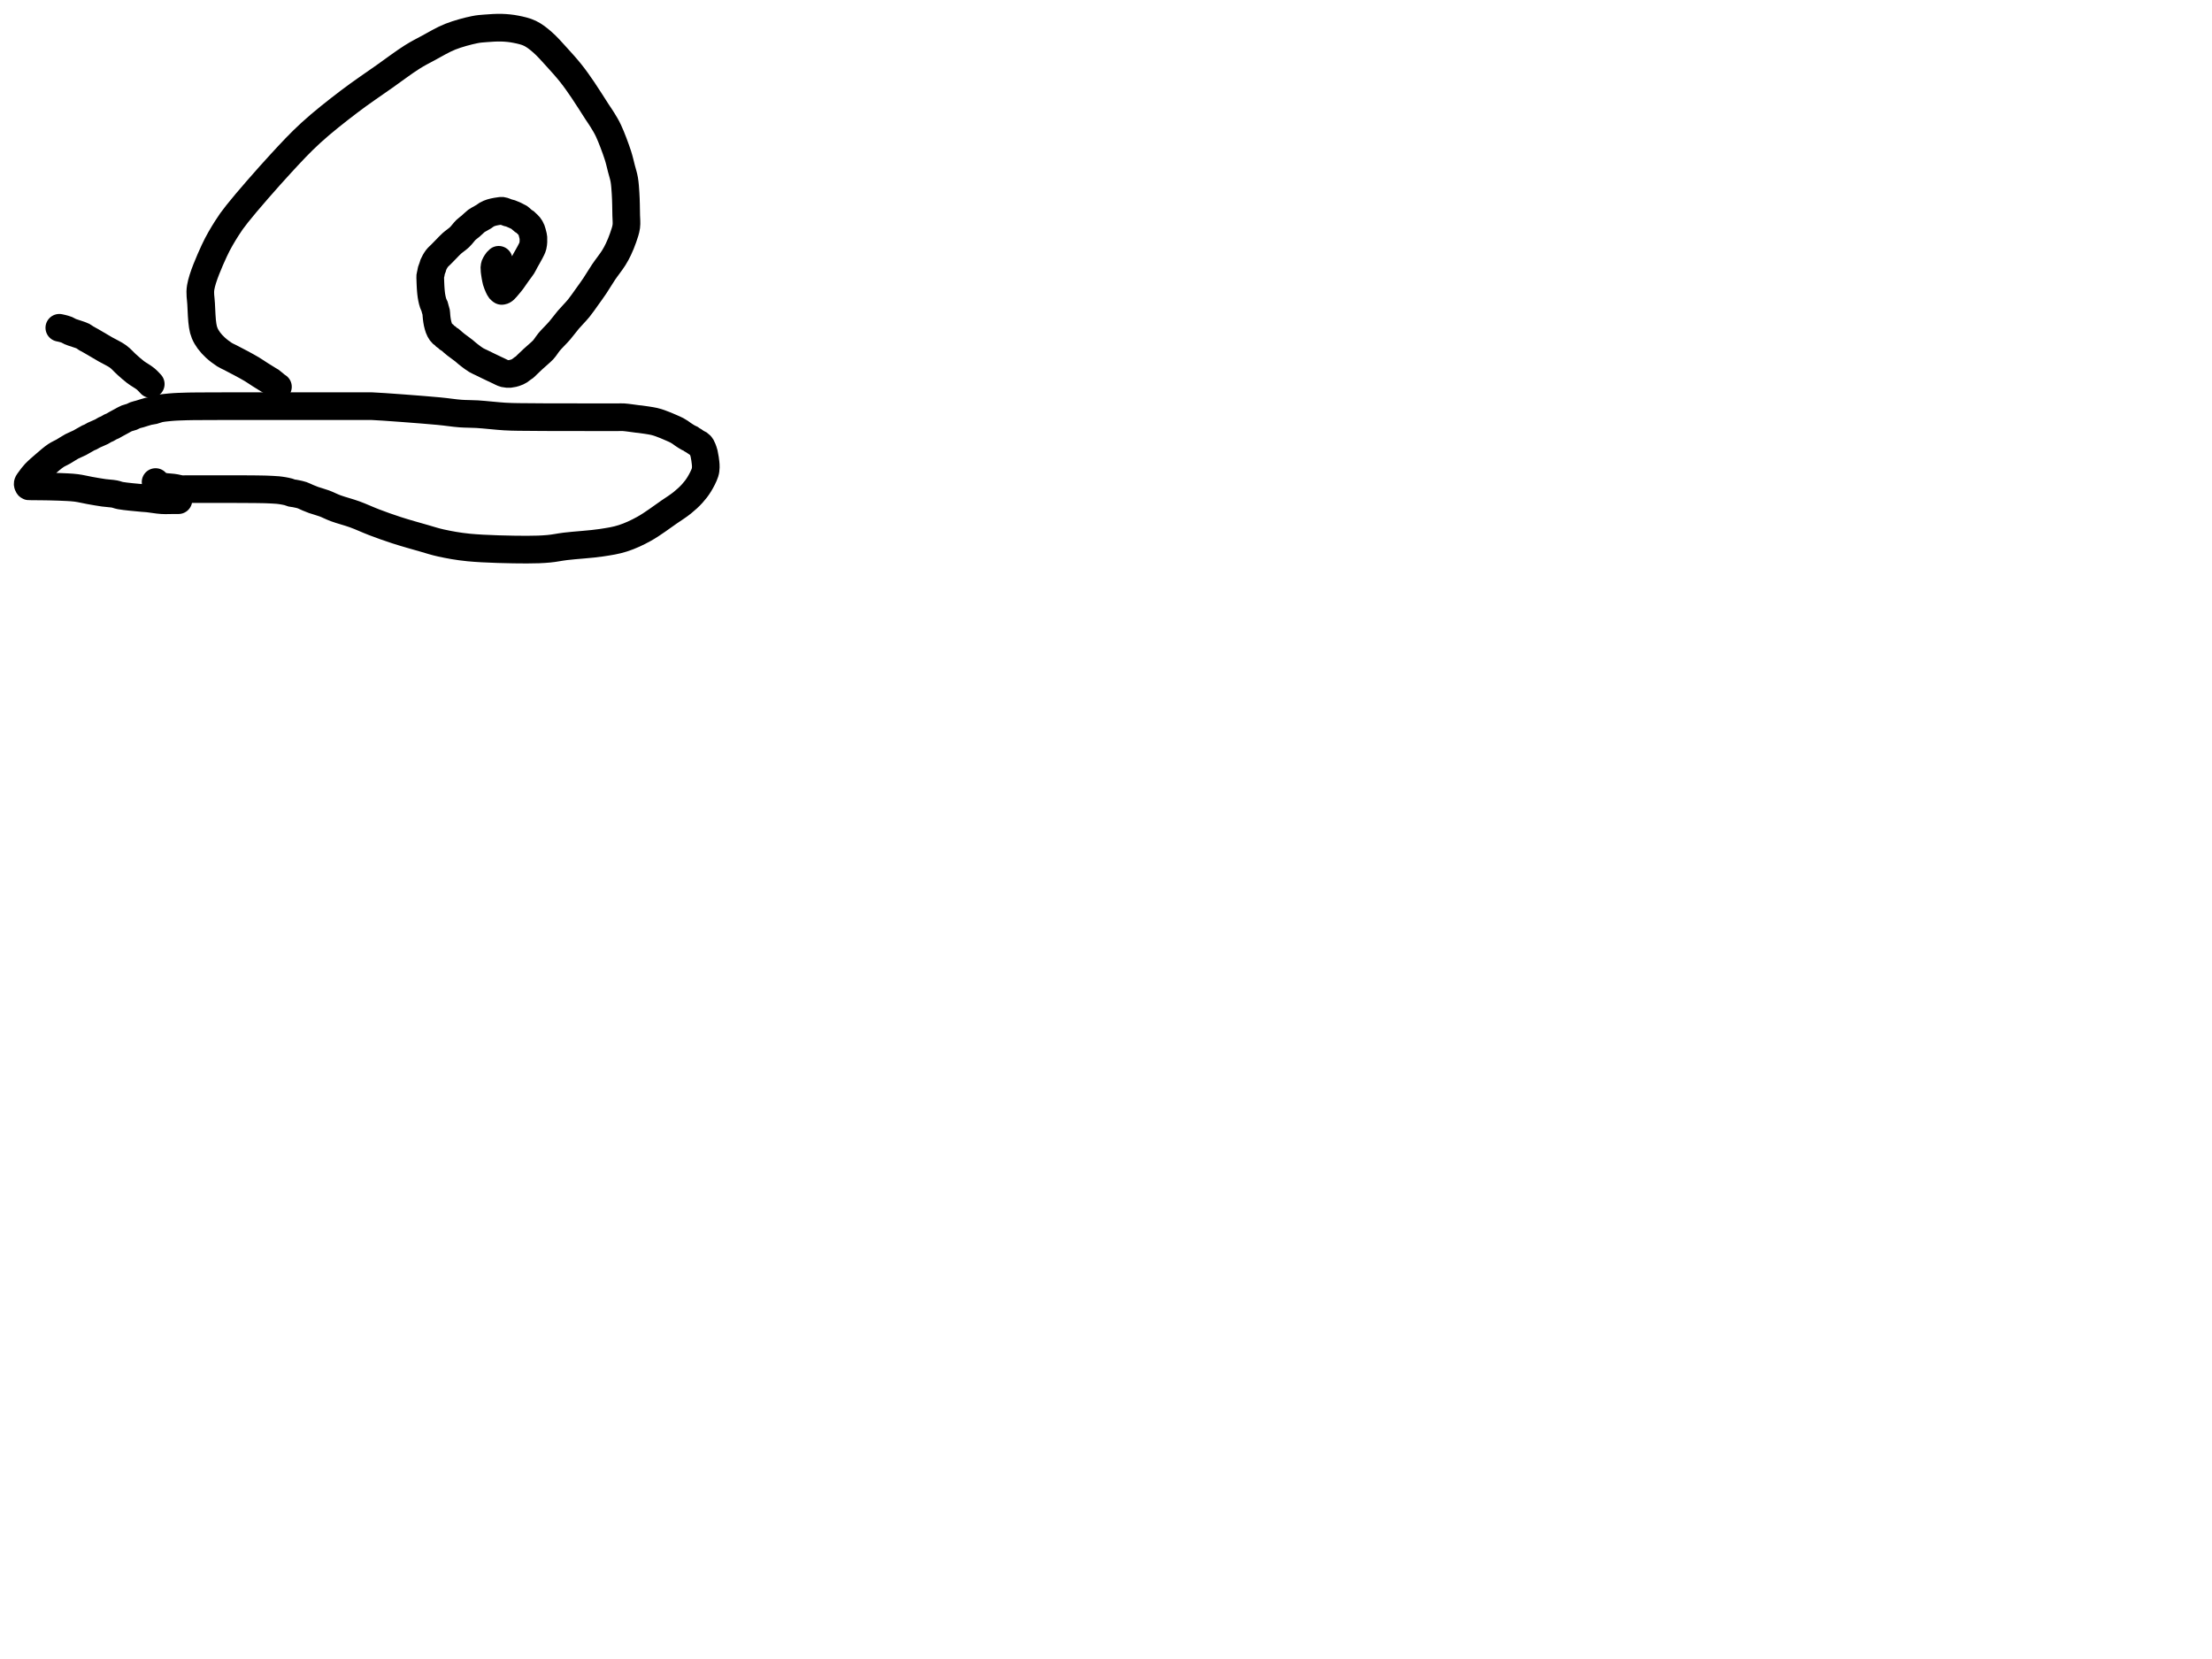 <?xml version="1.0" encoding="utf-8"?>
<!-- Generator: SketchAPI 2022.10.18.0 https://api.sketch.io -->
<svg version="1.1" xmlns="http://www.w3.org/2000/svg" xmlns:xlink="http://www.w3.org/1999/xlink" xmlns:sketchjs="https://sketch.io/dtd/" sketchjs:metadata="eyJuYW1lIjoiRHJhd2luZy5za2V0Y2hwYWQiLCJzdXJmYWNlIjp7ImlzUGFpbnQiOnRydWUsIm1ldGhvZCI6ImZpbGwiLCJibGVuZCI6Im5vcm1hbCIsImVuYWJsZWQiOnRydWUsIm9wYWNpdHkiOjEsInR5cGUiOiJjb2xvciIsImNvbG9yIjoiI2ZmZmZmZiIsImlzRmlsbCI6dHJ1ZX0sImNsaXBQYXRoIjp7ImVuYWJsZWQiOnRydWUsInN0eWxlIjp7InN0cm9rZVN0eWxlIjoiYmxhY2siLCJsaW5lV2lkdGgiOjF9fSwiZGVzY3JpcHRpb24iOiJNYWRlIHdpdGggU2tldGNocGFkIiwibWV0YWRhdGEiOnt9LCJleHBvcnREUEkiOjcyLCJleHBvcnRGb3JtYXQiOiJwbmciLCJleHBvcnRRdWFsaXR5IjowLjk1LCJ1bml0cyI6InB4Iiwid2lkdGgiOjE0NTQsImhlaWdodCI6ODMzLCJwYWdlcyI6W3sid2lkdGgiOjE0NTQsImhlaWdodCI6ODMzfV0sInV1aWQiOiI2ODU4MTcxYS1lNWM3LTQxZGItODBiZi04NTA3ZWQwNGUyZTUifQ==" width="800" height="600" viewBox="0 0 800 600">
<path style="fill: none; stroke: #000000; mix-blend-mode: source-over; stroke-dasharray: none; stroke-dashoffset: 0; stroke-linecap: round; stroke-linejoin: round; stroke-miterlimit: 4; stroke-opacity: 1; stroke-width: 10;" sketchjs:tool="pencil" d="M54.53 34.02 C54.53 34.02 54.53 34.02 54.53 34.02 54.53 34.02 54.53 34.02 54.53 34.02 54.53 34.02 53.311 34.02 52.53 34.02 51.425 34.02 49.937 34.108 48.53 34.02 46.946 33.921 44.794 33.52 43.5 33.39 42.69 33.309 42.401 33.322 41.52 33.24 39.746 33.074 35.307 32.689 33.51 32.35 32.579 32.175 32.232 31.943 31.42 31.79 30.326 31.583 28.893 31.543 27.51 31.35 25.936 31.13 24.154 30.807 22.48 30.51 20.807 30.213 19.219 29.788 17.47 29.57 15.579 29.335 13.168 29.276 11.52 29.2 10.351 29.146 9.419 29.132 8.52 29.11 7.786 29.092 7.253 29.081 6.52 29.07 5.623 29.057 4.427 29.047 3.53 29.04 2.797 29.034 2.082 29.031 1.53 29.03 1.139 29.029 0.719 29.059 0.53 29.03 0.453 29.018 0.422 29.021 0.37 28.98 0.28 28.91 0.17 28.718 0.11 28.56 0.045 28.388 -0.035 28.206 0.01 27.98 0.087 27.597 0.552 27.067 0.92 26.55 1.393 25.886 1.936 25.134 2.66 24.36 3.622 23.332 5.059 22.114 6.31 21.04 7.568 19.96 8.978 18.708 10.19 17.9 11.14 17.266 11.968 16.968 12.89 16.44 13.887 15.869 14.941 15.121 15.96 14.58 16.911 14.075 17.842 13.762 18.8 13.27 19.826 12.743 21.204 11.848 21.92 11.5 22.278 11.326 22.454 11.303 22.75 11.16 23.112 10.985 23.437 10.743 23.92 10.5 24.657 10.13 26.047 9.609 26.78 9.23 27.262 8.981 27.58 8.722 27.94 8.54 28.234 8.391 28.475 8.337 28.77 8.19 29.13 8.011 29.57 7.699 29.93 7.52 30.225 7.373 30.465 7.316 30.76 7.17 31.119 6.993 31.481 6.754 31.92 6.51 32.489 6.194 33.231 5.79 33.89 5.44 34.548 5.09 35.215 4.675 35.87 4.41 36.467 4.168 37.126 4.084 37.65 3.88 38.089 3.709 38.379 3.477 38.82 3.31 39.35 3.11 39.951 3.007 40.63 2.81 41.512 2.554 42.76 2.106 43.66 1.89 44.364 1.721 44.924 1.707 45.57 1.55 46.256 1.383 46.847 1.077 47.66 0.9 48.748 0.663 50.338 0.516 51.55 0.4 52.608 0.298 53.535 0.258 54.53 0.21 55.528 0.162 56.631 0.134 57.53 0.11 58.264 0.09 58.713 0.081 59.53 0.07 60.821 0.053 63.075 0.047 64.53 0.04 65.657 0.035 66.53 0.033 67.53 0.03 68.53 0.027 69.458 0.022 70.53 0.02 71.768 0.018 73.197 0.02 74.53 0.02 75.863 0.02 77.197 0.02 78.53 0.02 79.863 0.02 81.122 0.02 82.53 0.02 84.104 0.02 85.863 0.02 87.53 0.02 89.197 0.02 90.723 0.02 92.53 0.02 94.668 0.02 97.392 0.02 99.53 0.02 101.337 0.02 102.787 0.02 104.53 0.02 106.439 0.02 108.453 0.02 110.53 0.02 112.773 0.02 115.392 0.02 117.53 0.02 119.337 0.02 121.239 0.02 122.53 0.02 123.347 0.02 123.496 -0.018 124.53 0.02 128.115 0.153 142.675 1.258 148.53 1.8 151.918 2.114 154.06 2.507 156.54 2.69 158.678 2.848 160.28 2.773 162.53 2.91 165.443 3.087 169.776 3.598 172.54 3.76 174.488 3.874 175.623 3.882 177.53 3.92 180.091 3.971 183.833 3.975 186.53 3.99 188.732 4.002 190.53 4.007 192.53 4.01 194.53 4.013 196.621 4.008 198.53 4.01 200.273 4.012 201.863 4.018 203.53 4.02 205.197 4.022 206.863 4.02 208.53 4.02 210.197 4.02 212.239 4.02 213.53 4.02 214.347 4.02 214.714 3.97 215.53 4.02 216.827 4.1 219.52 4.524 220.55 4.64 221.007 4.691 221.084 4.681 221.54 4.74 222.57 4.874 225.255 5.244 226.56 5.54 227.415 5.734 227.959 5.926 228.65 6.16 229.346 6.396 230.034 6.672 230.72 6.95 231.408 7.229 232.09 7.528 232.77 7.83 233.45 8.132 234.225 8.456 234.8 8.76 235.248 8.997 235.581 9.21 235.96 9.46 236.344 9.713 236.66 9.983 237.09 10.27 237.632 10.633 238.466 11.173 238.97 11.44 239.289 11.609 239.562 11.667 239.78 11.8 239.948 11.902 240.029 12.02 240.19 12.13 240.392 12.267 240.646 12.375 240.91 12.54 241.25 12.753 241.699 13.116 242.05 13.32 242.328 13.482 242.617 13.56 242.83 13.7 243 13.812 243.115 13.918 243.25 14.06 243.406 14.224 243.552 14.386 243.7 14.64 243.928 15.032 244.205 15.787 244.37 16.25 244.491 16.59 244.554 16.791 244.64 17.15 244.764 17.666 244.893 18.351 244.99 19.06 245.11 19.939 245.285 21.136 245.26 22.03 245.239 22.769 245.202 23.274 244.96 24.05 244.589 25.236 243.654 27.031 242.85 28.33 242.101 29.541 241.305 30.566 240.34 31.63 239.289 32.79 238.056 33.91 236.73 34.98 235.291 36.141 233.819 37.038 231.98 38.3 229.468 40.024 225.96 42.704 223.01 44.34 220.398 45.789 217.903 46.951 215.27 47.8 212.716 48.623 210.404 48.959 207.46 49.41 203.699 49.986 198.006 50.291 194.51 50.72 192.12 51.013 190.643 51.393 188.49 51.59 186.025 51.815 183.808 51.896 180.52 51.9 175.183 51.906 165.227 51.696 159.52 51.13 155.551 50.736 152.401 50.137 149.49 49.5 147.198 48.998 145.693 48.469 143.42 47.82 140.493 46.984 136.544 45.889 133.4 44.87 130.557 43.949 127.933 43.003 125.35 42.02 122.911 41.092 120.655 40.006 118.3 39.15 115.998 38.314 113.371 37.671 111.38 36.93 109.823 36.351 108.65 35.695 107.29 35.19 105.983 34.704 104.471 34.331 103.38 33.94 102.578 33.653 102.003 33.406 101.32 33.12 100.633 32.833 99.945 32.451 99.27 32.22 98.649 32.008 97.946 31.875 97.43 31.76 97.06 31.677 96.792 31.623 96.47 31.57 96.148 31.517 95.833 31.521 95.5 31.44 95.128 31.35 94.785 31.153 94.35 31.03 93.802 30.875 92.987 30.726 92.46 30.63 92.084 30.561 91.815 30.525 91.49 30.48 91.165 30.435 90.895 30.396 90.51 30.36 89.964 30.309 89.184 30.267 88.52 30.23 87.854 30.193 87.072 30.161 86.52 30.14 86.13 30.125 85.943 30.12 85.52 30.11 84.788 30.093 83.418 30.07 82.52 30.06 81.789 30.052 81.194 30.055 80.53 30.05 79.864 30.045 79.082 30.033 78.53 30.03 78.139 30.028 77.863 30.03 77.53 30.03 77.197 30.03 76.863 30.032 76.53 30.03 76.197 30.028 75.863 30.022 75.53 30.02 75.197 30.018 74.863 30.02 74.53 30.02 74.197 30.02 73.863 30.02 73.53 30.02 73.197 30.02 72.921 30.02 72.53 30.02 71.978 30.02 71.347 30.02 70.53 30.02 69.239 30.02 66.821 30.02 65.53 30.02 64.713 30.02 64.264 30.02 63.53 30.02 62.631 30.02 61.53 30.02 60.53 30.02 59.53 30.02 58.429 30.02 57.53 30.02 56.796 30.02 56.198 30.086 55.53 30.02 54.845 29.953 54.031 29.709 53.47 29.61 53.084 29.542 52.874 29.507 52.49 29.46 51.946 29.394 51.057 29.321 50.51 29.28 50.124 29.251 49.726 29.269 49.52 29.22 49.421 29.197 49.406 29.164 49.31 29.13 49.115 29.061 48.707 28.948 48.4 28.87 48.09 28.791 47.686 28.747 47.46 28.66 47.32 28.606 47.249 28.561 47.14 28.48 47.001 28.377 46.847 28.227 46.71 28.07 46.556 27.893 46.27 27.46 46.27 27.46 " transform="matrix(1.0,0.0,0.0,1.0,10.0,146.878)"/>
<path style="fill: none; stroke: #000000; mix-blend-mode: source-over; stroke-dasharray: none; stroke-dashoffset: 0; stroke-linecap: round; stroke-linejoin: round; stroke-miterlimit: 4; stroke-opacity: 1; stroke-width: 10;" sketchjs:tool="pencil" d="M28.09 129.89 C28.09 129.89 28.09 129.89 28.09 129.89 28.09 129.89 28.09 129.89 28.09 129.89 28.09 129.89 27.81 129.722 27.59 129.56 27.115 129.211 25.961 128.161 25.42 127.79 25.126 127.588 25.021 127.571 24.7 127.38 24.031 126.982 22.655 126.123 21.64 125.48 20.625 124.836 19.695 124.172 18.61 123.52 17.403 122.795 16.02 122.056 14.71 121.35 13.4 120.643 11.846 119.847 10.75 119.28 9.975 118.879 9.483 118.718 8.76 118.26 7.775 117.636 6.442 116.626 5.47 115.73 4.574 114.904 3.762 114.029 3.1 113.12 2.486 112.277 1.964 111.398 1.59 110.49 1.231 109.619 1.063 108.937 0.87 107.79 0.546 105.858 0.417 102.344 0.3 99.89 0.198 97.754 -0.233 96.234 0.16 93.89 0.761 90.303 3.289 84.526 5.05 80.71 6.489 77.591 8.117 74.894 9.63 72.51 10.876 70.546 11.604 69.529 13.34 67.33 16.714 63.057 24.277 54.415 29.12 49.16 33.013 44.936 36.042 41.65 39.99 38.04 44.212 34.179 49.196 30.277 53.77 26.79 58.081 23.503 62.626 20.474 66.65 17.63 70.185 15.132 73.704 12.457 76.63 10.62 78.797 9.259 80.363 8.49 82.47 7.36 84.906 6.054 87.648 4.372 90.42 3.27 93.225 2.156 96.852 1.21 99.21 0.73 100.755 0.416 101.669 0.376 103.11 0.26 104.889 0.117 107.186 -0.046 109.09 0.02 110.839 0.08 112.444 0.24 114.11 0.57 115.818 0.909 117.628 1.29 119.21 2.05 120.808 2.818 122.154 3.896 123.64 5.17 125.416 6.692 127.267 8.834 129.01 10.74 130.76 12.654 132.54 14.636 134.12 16.63 135.637 18.545 136.885 20.348 138.33 22.46 139.985 24.879 142.147 28.368 143.46 30.38 144.271 31.623 144.783 32.31 145.44 33.39 146.171 34.592 146.873 35.689 147.62 37.28 148.707 39.594 150.189 43.561 151.01 46.09 151.613 47.946 151.914 49.447 152.32 51 152.685 52.398 153.094 53.58 153.34 54.99 153.609 56.534 153.705 58.354 153.81 59.91 153.905 61.308 153.932 62.569 153.97 63.9 154.008 65.232 154.023 66.567 154.04 67.9 154.057 69.231 154.248 70.562 154.07 71.89 153.885 73.265 153.377 74.651 152.91 76.01 152.434 77.395 151.83 78.857 151.23 80.12 150.692 81.253 150.241 82.106 149.52 83.26 148.558 84.8 146.989 86.729 145.83 88.45 144.722 90.095 143.74 91.811 142.7 93.36 141.737 94.795 140.793 96.088 139.82 97.44 138.846 98.794 137.942 100.149 136.86 101.48 135.714 102.891 134.278 104.274 133.1 105.66 131.989 106.967 131.091 108.261 129.97 109.56 128.778 110.941 127.044 112.588 126.13 113.7 125.562 114.39 125.242 114.946 124.85 115.46 124.534 115.874 124.388 116.115 123.97 116.56 123.187 117.393 121.35 118.914 120.31 119.88 119.523 120.611 118.823 121.29 118.26 121.83 117.863 122.211 117.562 122.561 117.25 122.81 117.016 122.997 116.835 123.068 116.59 123.24 116.264 123.469 115.82 123.861 115.48 124.08 115.215 124.25 114.999 124.36 114.74 124.48 114.47 124.605 114.233 124.705 113.89 124.81 113.392 124.962 112.653 125.181 112.02 125.23 111.383 125.279 110.736 125.261 110.08 125.1 109.342 124.919 108.558 124.441 107.83 124.11 107.136 123.794 106.483 123.48 105.81 123.16 105.136 122.84 104.461 122.516 103.79 122.19 103.121 121.865 102.457 121.538 101.79 121.21 101.121 120.881 100.452 120.621 99.78 120.22 99.036 119.776 98.15 119.088 97.54 118.63 97.104 118.303 96.801 118.058 96.44 117.76 96.078 117.461 95.821 117.202 95.37 116.84 94.65 116.263 93.214 115.258 92.49 114.69 92.038 114.335 91.766 114.103 91.41 113.8 91.053 113.496 90.677 113.108 90.35 112.87 90.101 112.689 89.848 112.605 89.65 112.45 89.477 112.315 89.378 112.148 89.21 112.01 89.023 111.856 88.755 111.739 88.57 111.58 88.4 111.434 88.297 111.249 88.13 111.1 87.95 110.94 87.7 110.823 87.52 110.66 87.349 110.505 87.21 110.34 87.07 110.15 86.918 109.943 86.777 109.704 86.65 109.46 86.516 109.203 86.396 108.922 86.29 108.64 86.182 108.352 86.094 108.052 86.01 107.75 85.924 107.442 85.847 107.126 85.78 106.81 85.713 106.493 85.66 106.172 85.61 105.85 85.56 105.526 85.517 105.198 85.48 104.87 85.443 104.541 85.418 104.21 85.39 103.88 85.362 103.55 85.374 103.227 85.31 102.89 85.241 102.522 85.066 102.121 84.97 101.76 84.883 101.434 84.838 101.047 84.75 100.82 84.696 100.68 84.635 100.634 84.57 100.5 84.469 100.29 84.331 99.955 84.23 99.67 84.127 99.379 84.039 99.076 83.96 98.77 83.879 98.459 83.813 98.139 83.75 97.82 83.686 97.499 83.628 97.175 83.58 96.85 83.532 96.525 83.495 96.198 83.46 95.87 83.425 95.541 83.397 95.21 83.37 94.88 83.343 94.55 83.32 94.221 83.3 93.89 83.28 93.558 83.265 93.223 83.25 92.89 83.235 92.557 83.222 92.223 83.21 91.89 83.198 91.557 83.188 91.223 83.18 90.89 83.172 90.557 83.125 90.227 83.16 89.89 83.197 89.537 83.339 89.169 83.41 88.82 83.477 88.49 83.488 88.183 83.58 87.85 83.683 87.478 83.899 87.065 84.02 86.7 84.127 86.379 84.127 86.144 84.28 85.78 84.534 85.175 85.099 84.139 85.59 83.49 86.019 82.923 86.49 82.57 87 82.05 87.604 81.433 88.317 80.701 88.98 80.03 89.644 79.358 90.238 78.688 90.98 78.02 91.812 77.271 92.905 76.596 93.76 75.78 94.61 74.969 95.359 73.85 96.1 73.14 96.677 72.587 97.181 72.286 97.76 71.79 98.426 71.22 99.339 70.291 99.86 69.9 100.137 69.692 100.253 69.65 100.54 69.48 101.019 69.196 101.925 68.728 102.48 68.38 102.917 68.105 103.269 67.796 103.62 67.59 103.898 67.427 104.13 67.324 104.4 67.21 104.677 67.093 104.966 66.991 105.26 66.9 105.562 66.807 105.877 66.731 106.19 66.66 106.506 66.588 106.828 66.525 107.15 66.47 107.472 66.415 107.795 66.372 108.12 66.33 108.448 66.288 108.723 66.178 109.11 66.22 109.693 66.283 110.68 66.774 111.25 66.94 111.621 67.048 111.786 67.032 112.18 67.17 112.935 67.435 114.819 68.293 115.37 68.64 115.584 68.775 115.613 68.837 115.78 68.98 116.052 69.212 116.515 69.671 116.84 69.91 117.086 70.091 117.333 70.176 117.53 70.33 117.702 70.466 117.794 70.594 117.97 70.77 118.236 71.036 118.717 71.462 118.97 71.77 119.157 71.997 119.268 72.181 119.4 72.41 119.54 72.653 119.658 72.869 119.78 73.19 119.96 73.662 120.168 74.489 120.29 75 120.378 75.368 120.453 75.55 120.48 75.96 120.527 76.671 120.509 78.003 120.29 78.9 120.09 79.719 119.699 80.348 119.3 81.15 118.818 82.118 118.055 83.355 117.55 84.28 117.151 85.01 116.916 85.588 116.5 86.25 116.038 86.987 115.441 87.681 114.87 88.48 114.219 89.391 113.36 90.69 112.81 91.43 112.467 91.892 112.236 92.167 111.94 92.53 111.643 92.894 111.339 93.255 111.03 93.61 110.722 93.965 110.379 94.395 110.09 94.66 109.881 94.851 109.697 95.009 109.5 95.1 109.337 95.175 109.01 95.21 109.01 95.21 109.01 95.21 109.01 95.21 109.01 95.21 109.01 95.21 108.631 94.997 108.44 94.76 108.093 94.329 107.623 93.167 107.39 92.6 107.245 92.247 107.186 92.072 107.09 91.72 106.952 91.212 106.795 90.357 106.7 89.83 106.632 89.454 106.598 89.241 106.55 88.86 106.482 88.317 106.336 87.432 106.36 86.88 106.377 86.48 106.47 86.084 106.55 85.85 106.595 85.719 106.626 85.686 106.7 85.56 106.851 85.301 107.213 84.695 107.45 84.41 107.613 84.214 107.92 83.96 107.92 83.96 " transform="matrix(1.0,0.0,0.0,1.0,72.435,10.0)"/>
<path style="fill: none; stroke: #000000; mix-blend-mode: source-over; stroke-dasharray: none; stroke-dashoffset: 0; stroke-linecap: round; stroke-linejoin: round; stroke-miterlimit: 4; stroke-opacity: 1; stroke-width: 10;" sketchjs:tool="pencil" d="M33.07 20.35 C33.07 20.35 33.07 20.35 33.07 20.35 33.07 20.35 31.955 19.101 31.19 18.47 30.208 17.66 28.709 16.893 27.56 16.02 26.434 15.164 25.408 14.225 24.36 13.29 23.308 12.352 22.452 11.273 21.26 10.4 19.933 9.428 18.246 8.715 16.69 7.82 15.05 6.876 12.953 5.605 11.66 4.87 10.859 4.415 10.259 4.132 9.7 3.79 9.262 3.522 9.092 3.289 8.56 3.02 7.552 2.51 4.926 1.812 3.9 1.36 3.369 1.126 3.171 0.92 2.73 0.74 2.208 0.526 1.453 0.34 0.95 0.21 0.586 0.116 0 0 0 0 " transform="matrix(1.0,0.0,0.0,1.0,21.454,118.546)"/>
</svg>
